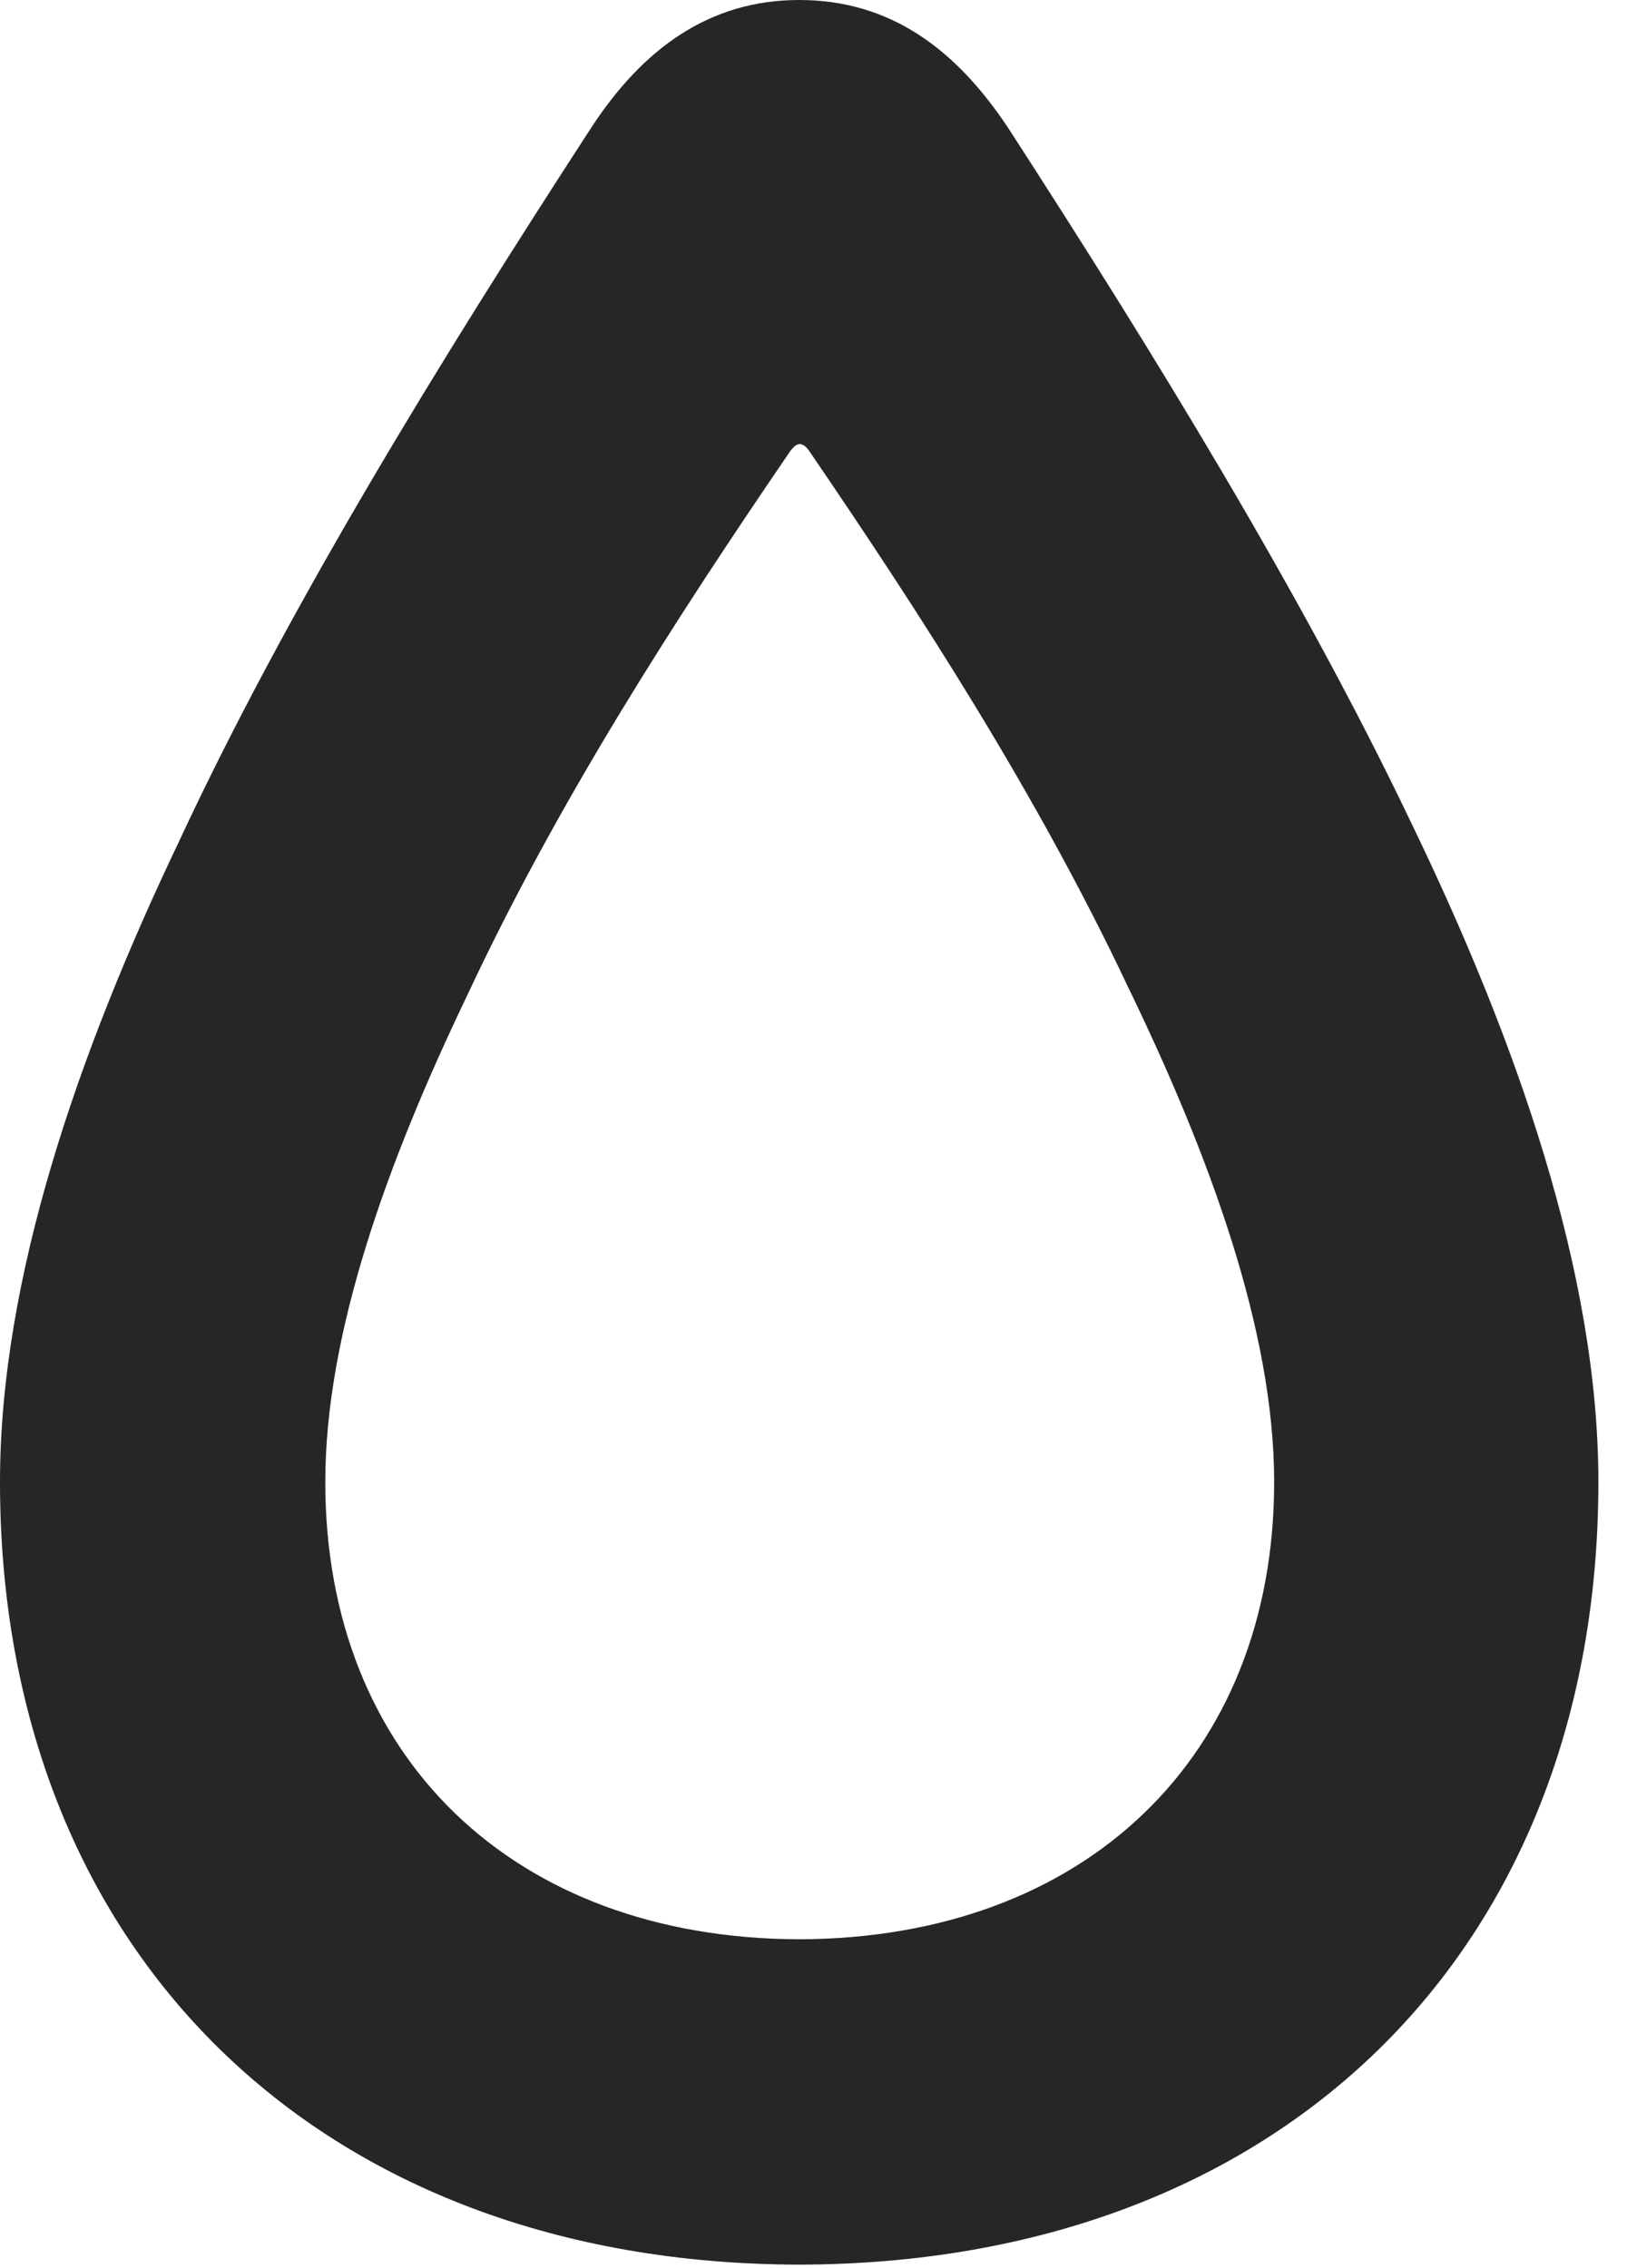 <?xml version="1.0" encoding="UTF-8"?>
<!--Generator: Apple Native CoreSVG 326-->
<!DOCTYPE svg PUBLIC "-//W3C//DTD SVG 1.1//EN" "http://www.w3.org/Graphics/SVG/1.1/DTD/svg11.dtd">
<svg version="1.1" xmlns="http://www.w3.org/2000/svg" xmlns:xlink="http://www.w3.org/1999/xlink"
       viewBox="0 0 15.344 21.257">
       <g>
              <rect height="21.257" opacity="0" width="15.344" x="0" y="0" />
              <path d="M7.491 21.223C12.001 21.215 14.982 18.285 14.982 13.888C14.982 11.927 14.213 9.745 13.219 7.693C12.204 5.57 10.817 3.311 9.451 1.201C8.96 0.459 8.343 0 7.491 0C6.647 0 6.022 0.459 5.539 1.201C4.12 3.385 2.689 5.712 1.674 7.894C0.734 9.864 0 11.979 0 13.888C0 18.285 2.989 21.215 7.491 21.223ZM7.491 18.174C4.811 18.166 3.049 16.463 3.049 13.888C3.049 12.488 3.634 10.883 4.375 9.337C5.23 7.507 6.332 5.801 7.409 4.225C7.455 4.165 7.51 4.12 7.584 4.225C8.635 5.764 9.717 7.44 10.568 9.238C11.333 10.816 11.943 12.465 11.943 13.888C11.943 16.463 10.171 18.166 7.491 18.174Z"
                     fill="currentColor" fill-opacity="0.85" />
       </g>
</svg>
